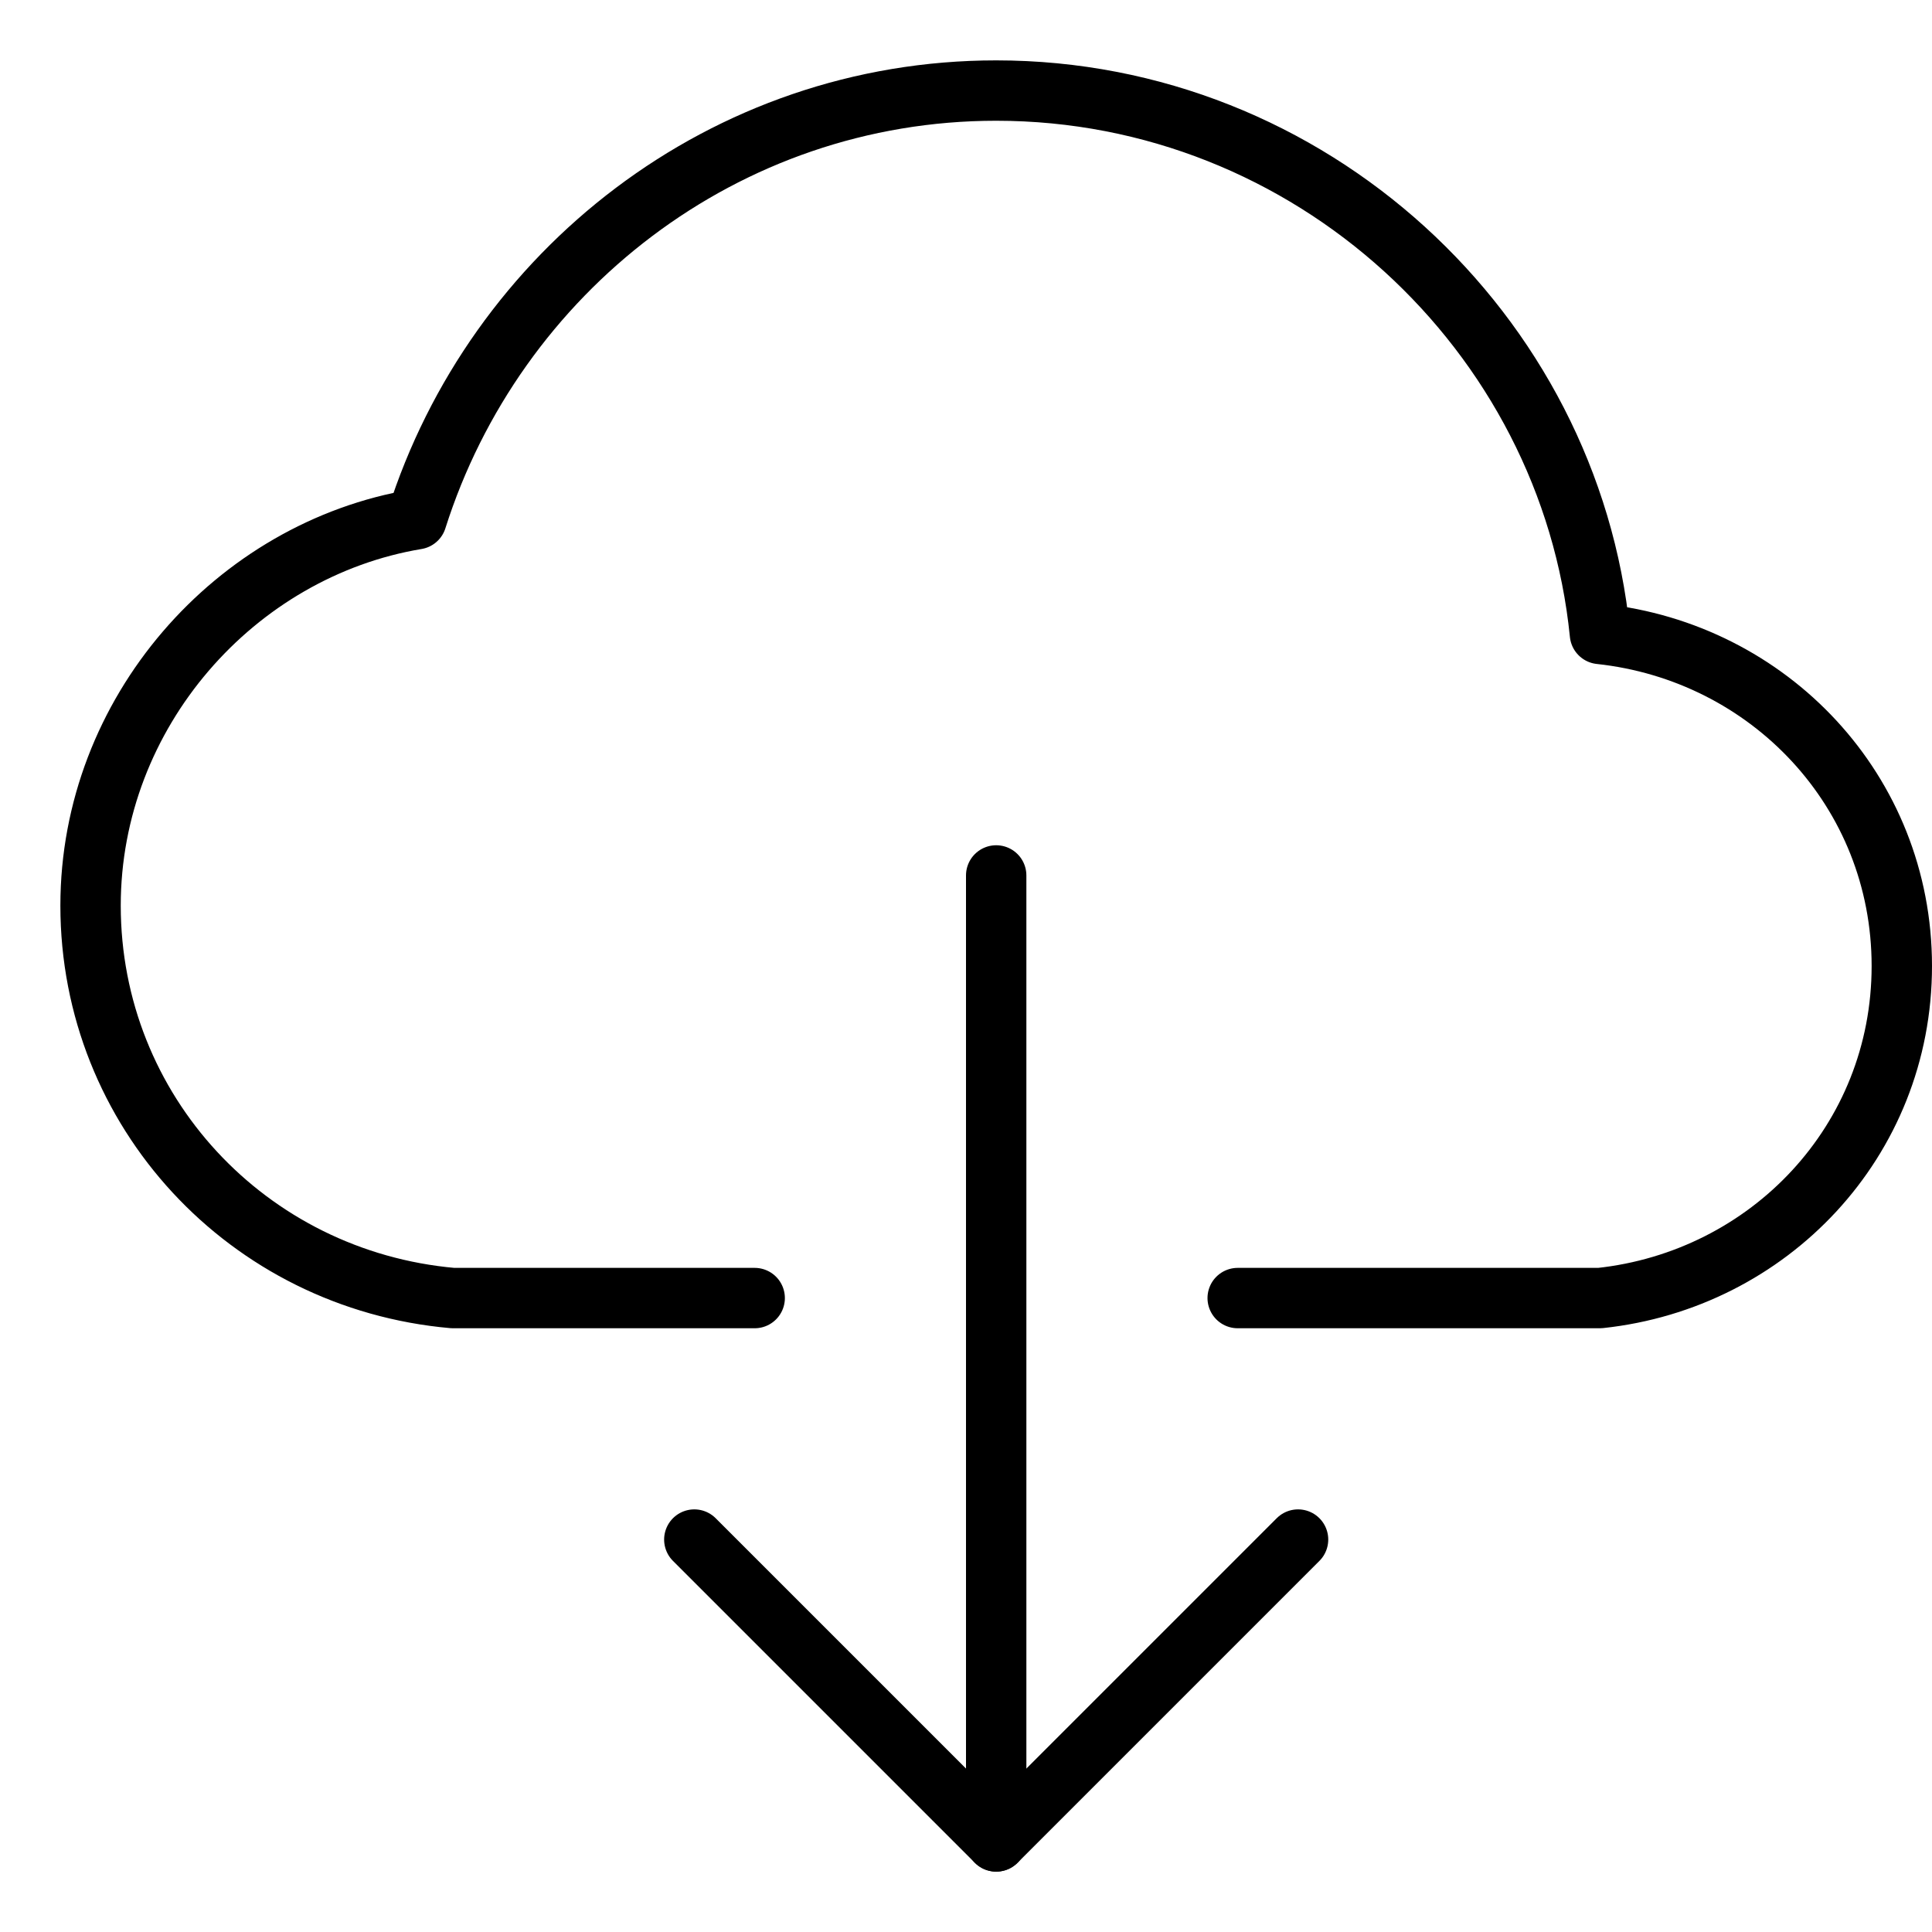 <svg xmlns="http://www.w3.org/2000/svg" viewBox="0 0 32 32"><title>cloud data download</title><g stroke-linecap="round" stroke-width="1" fill="none" stroke="#000000" stroke-linejoin="round" class="nc-icon-wrapper" transform="translate(0.5 0.5)"><line data-cap="butt" x1="16" y1="14" x2="16" y2="30"></line> <polyline points="21,25 16,30 11,25 "></polyline> <path d="M20,21h6 c2.8-0.3,5-2.6,5-5.5c0-2.9-2.2-5.2-5-5.5C25.5,5,21.2,1,16,1c-4.5,0-8.3,3-9.6,7.1C3.4,8.6,1,11.3,1,14.5c0,3.4,2.6,6.2,6,6.5h5" stroke="#000000"></path></g></svg>
